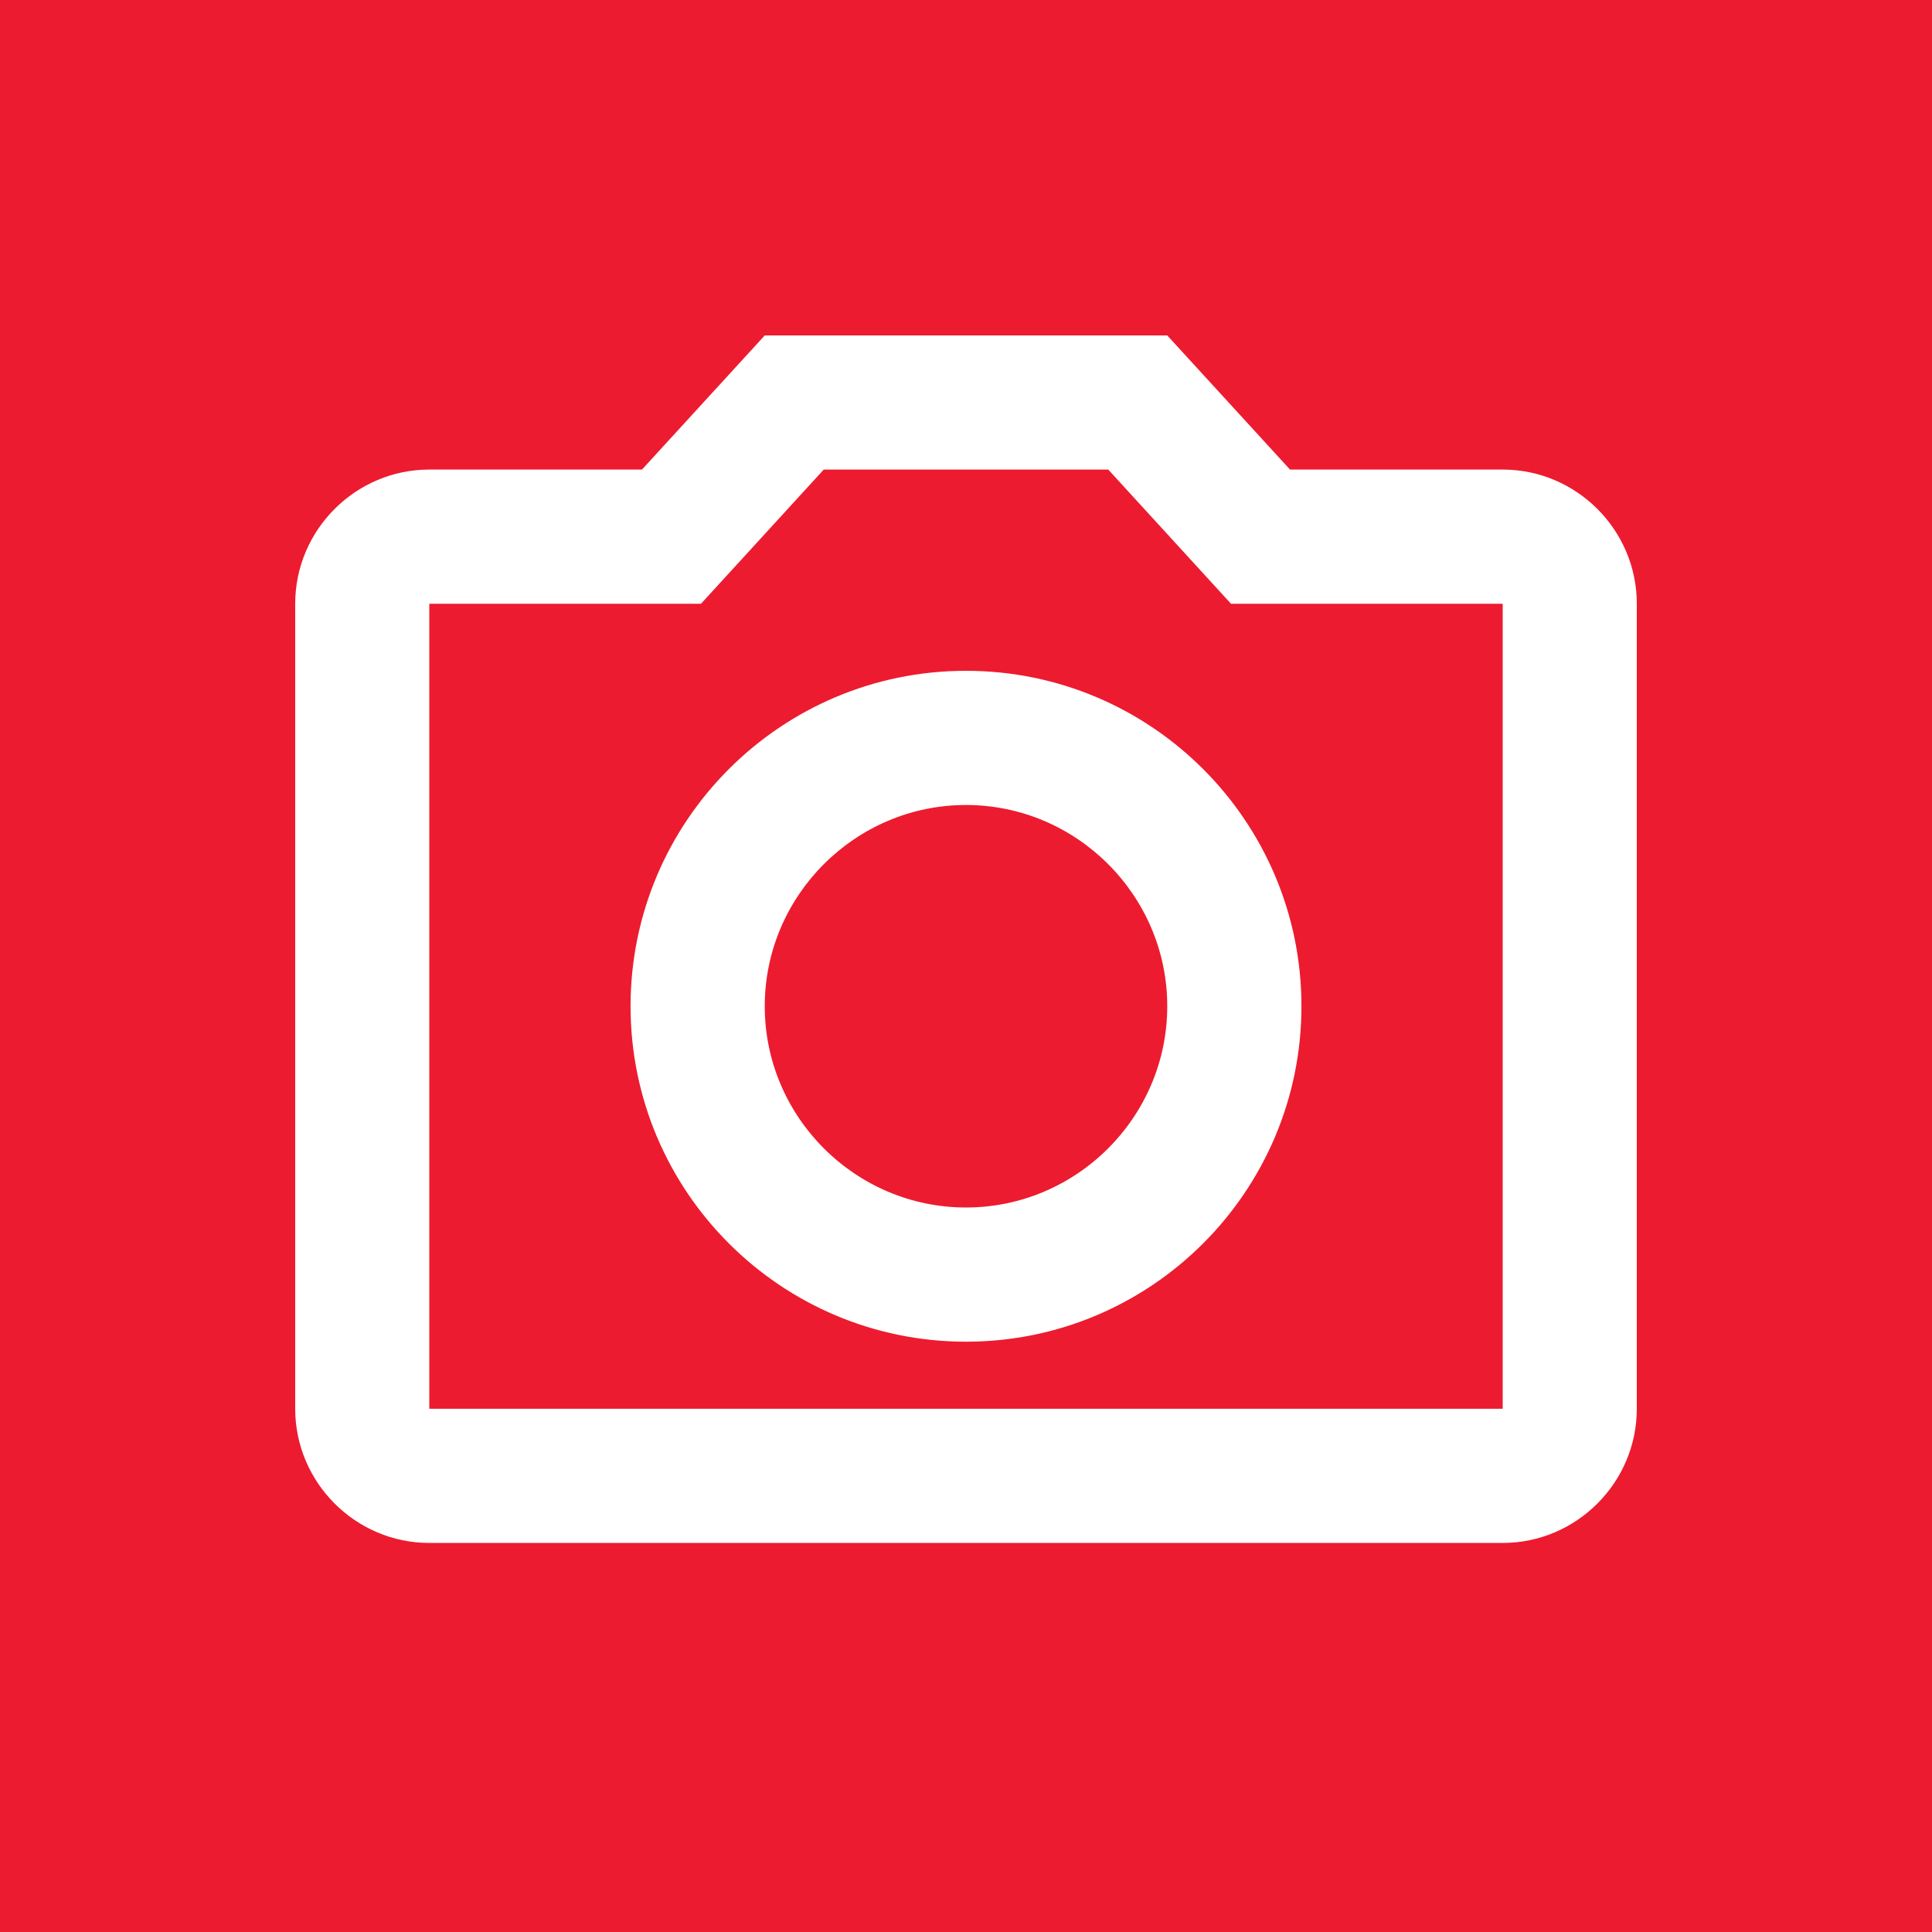 <svg width="24" height="24" viewBox="0 0 24 24" fill="none" xmlns="http://www.w3.org/2000/svg">
<rect width="24" height="24" fill="#ED1B2F"/>
<path d="M13.767 5.833L15.292 7.5H18.667V17.5H5.333V7.5H8.708L10.233 5.833H13.767ZM14.5 4.167H9.5L7.975 5.833H5.333C4.417 5.833 3.667 6.583 3.667 7.5V17.5C3.667 18.417 4.417 19.167 5.333 19.167H18.667C19.583 19.167 20.333 18.417 20.333 17.5V7.5C20.333 6.583 19.583 5.833 18.667 5.833H16.025L14.5 4.167ZM12 10C13.375 10 14.5 11.125 14.5 12.5C14.5 13.875 13.375 15 12 15C10.625 15 9.5 13.875 9.5 12.5C9.5 11.125 10.625 10 12 10ZM12 8.333C9.7 8.333 7.833 10.2 7.833 12.5C7.833 14.8 9.7 16.667 12 16.667C14.3 16.667 16.167 14.8 16.167 12.5C16.167 10.2 14.3 8.333 12 8.333Z" fill="white"/>
</svg>

